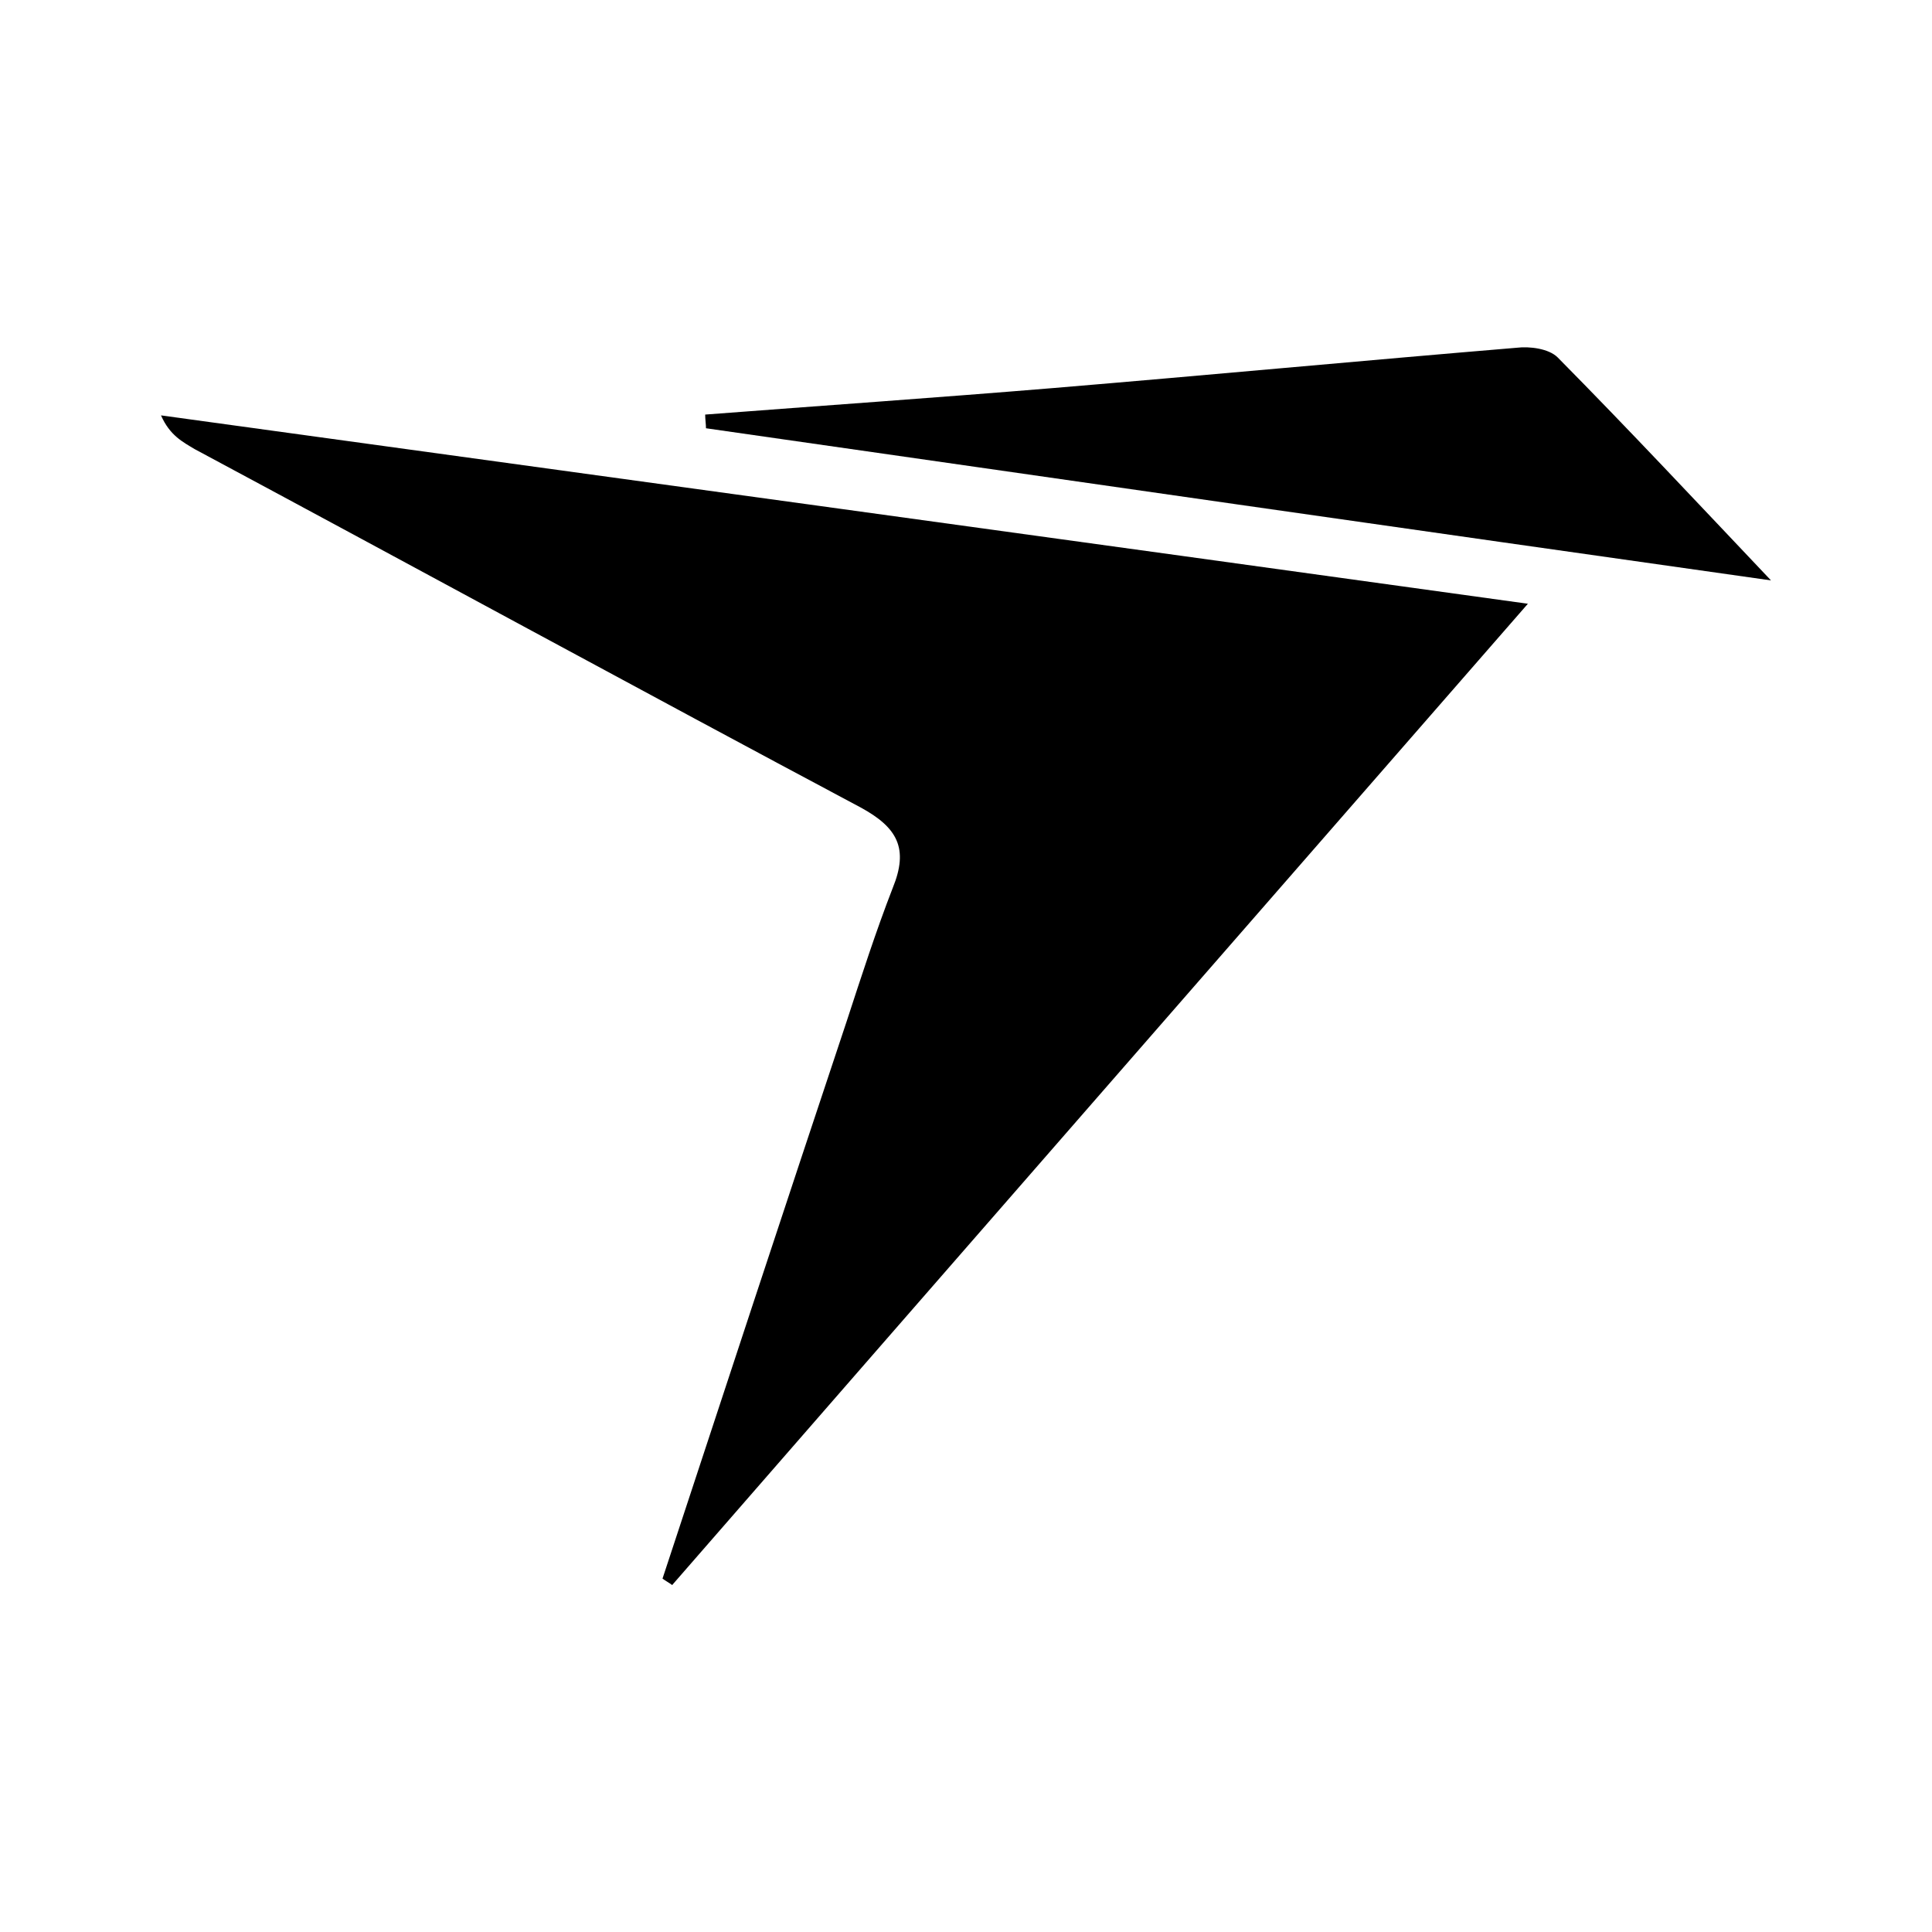 <?xml version="1.0" encoding="utf-8"?>
<!-- Generator: Adobe Illustrator 26.0.2, SVG Export Plug-In . SVG Version: 6.00 Build 0)  -->
<svg version="1.1" id="Layer_1" xmlns="http://www.w3.org/2000/svg" xmlns:xlink="http://www.w3.org/1999/xlink" x="0px" y="0px"
	 viewBox="0 0 24 24" style="enable-background:new 0 0 24 24;" xml:space="preserve">
<g>
	<path d="M8.23,19.61c0.76-2.31,1.52-4.62,2.29-6.93c0.18-0.55,0.36-1.11,0.57-1.65c0.2-0.49,0.06-0.75-0.4-1
		C7.93,8.56,5.18,7.06,2.42,5.58C2.27,5.49,2.11,5.41,2,5.16C7.6,5.93,13.21,6.7,18.98,7.5c-3.61,4.14-7.12,8.16-10.63,12.19
		C8.31,19.66,8.27,19.64,8.23,19.61z"/>
	<path d="M8.76,5.15c1.44-0.11,2.88-0.21,4.33-0.33c1.92-0.16,3.83-0.34,5.75-0.5C19,4.3,19.24,4.33,19.35,4.44
		c0.88,0.89,1.74,1.81,2.65,2.77c-4.45-0.63-8.84-1.26-13.23-1.89C8.77,5.27,8.76,5.21,8.76,5.15z"/>
</g>
</svg>
